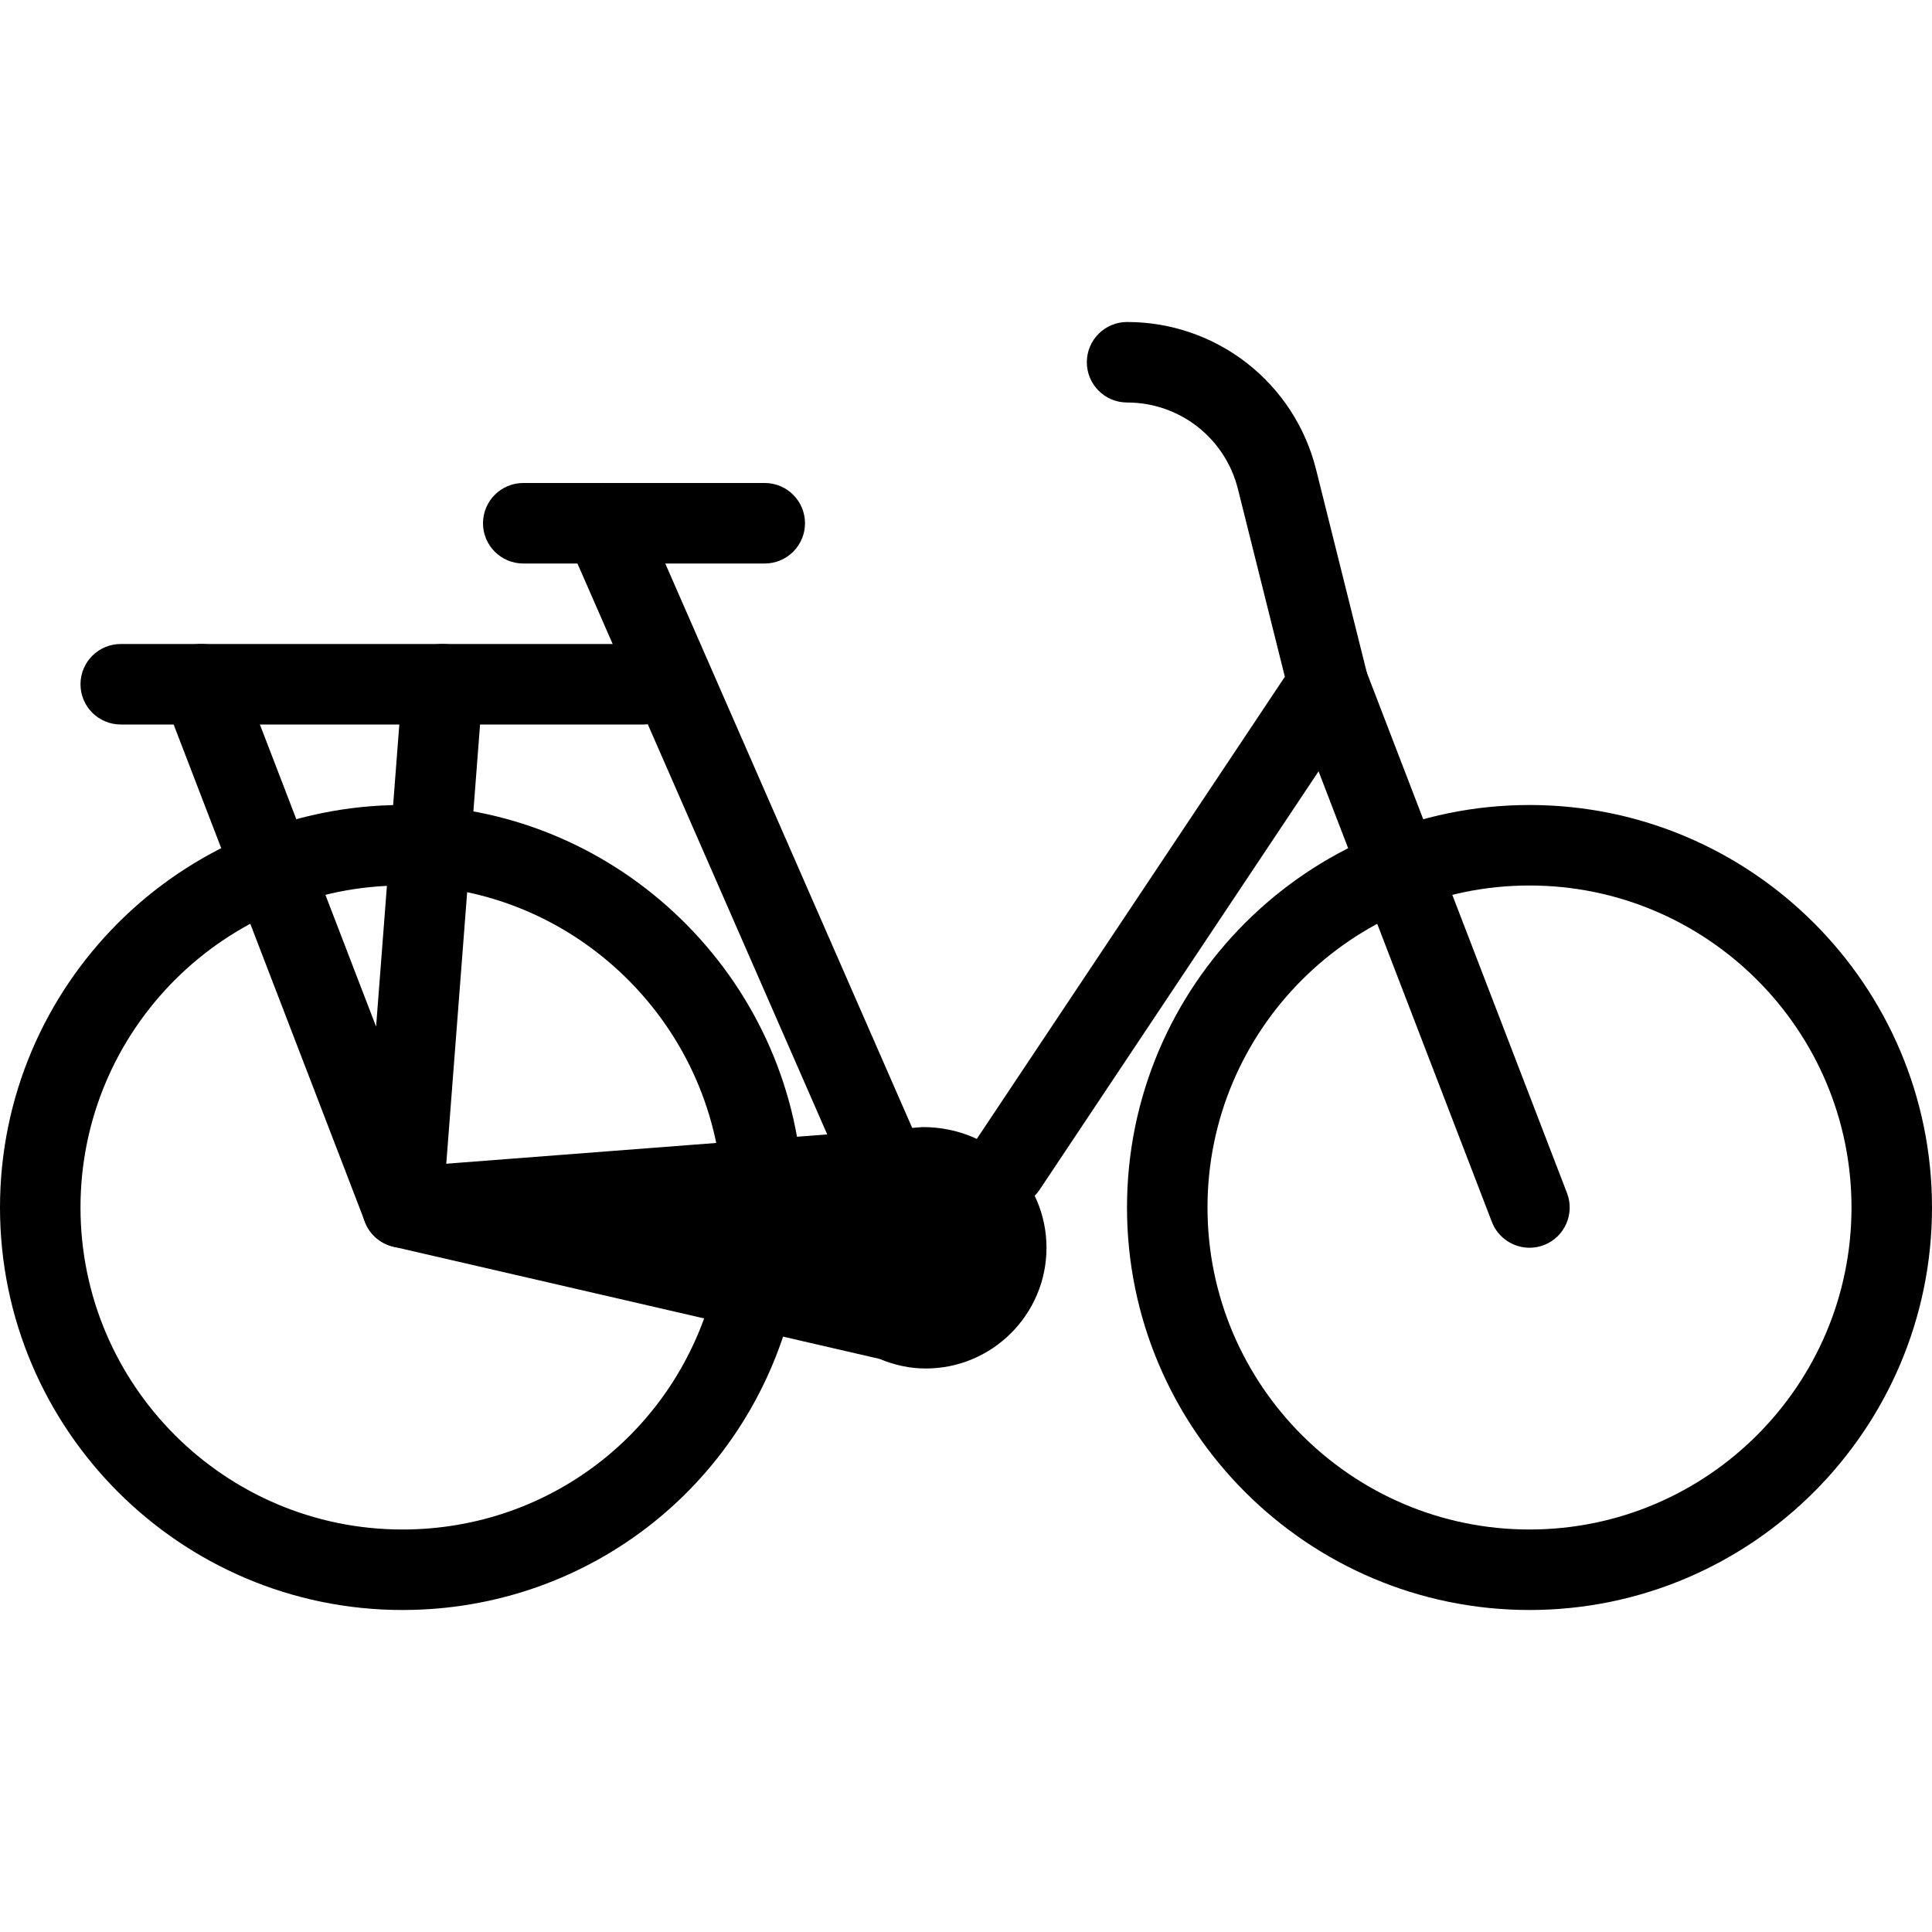 <?xml version="1.0" encoding="iso-8859-1"?>
<!-- Generator: Adobe Illustrator 19.0.0, SVG Export Plug-In . SVG Version: 6.00 Build 0)  -->
<svg version="1.1" id="Layer_1" xmlns="http://www.w3.org/2000/svg" xmlns:xlink="http://www.w3.org/1999/xlink" x="0px" y="0px"
	 viewBox="0 0 24 24" style="enable-background:new 0 0 24 24;" xml:space="preserve">
<g>
	<g>
		<path d="M19,20c-2.757,0-5-2.243-5-5s2.243-5,5-5s5,2.243,5,5S21.757,20,19,20z M19,11c-2.206,0-4,1.794-4,4s1.794,4,4,4
			s4-1.794,4-4S21.206,11,19,11z"/>
	</g>
	<g>
		<path d="M12.5,15c-0.095,0-0.191-0.027-0.277-0.084c-0.23-0.153-0.292-0.463-0.139-0.693l3.877-5.816l-0.583-2.332
			C15.22,5.442,14.654,5,14.001,5c-0.276,0-0.5-0.224-0.5-0.5s0.224-0.5,0.5-0.5c1.112,0,2.078,0.753,2.348,1.833l0.636,2.546
			c0.034,0.137,0.009,0.281-0.069,0.398l-4,6C12.82,14.922,12.661,15,12.5,15z"/>
	</g>
	<g>
		<path d="M11,15c-0.193,0-0.376-0.112-0.458-0.3l-3.5-8C6.931,6.447,7.046,6.153,7.3,6.042C7.553,5.93,7.848,6.047,7.958,6.3l3.5,8
			c0.111,0.253-0.004,0.547-0.258,0.658C11.135,14.987,11.067,15,11,15z"/>
	</g>
	<g>
		<path d="M9.5,7h-3C6.224,7,6,6.776,6,6.5S6.224,6,6.5,6h3C9.776,6,10,6.224,10,6.5S9.776,7,9.5,7z"/>
	</g>
	<g>
		<path d="M19,15.5c-0.201,0-0.39-0.122-0.467-0.32l-2.5-6.5c-0.099-0.258,0.03-0.547,0.287-0.646
			c0.258-0.099,0.547,0.029,0.646,0.287l2.5,6.5c0.099,0.258-0.03,0.547-0.287,0.646C19.121,15.489,19.06,15.5,19,15.5z"/>
	</g>
	<g>
		<path d="M5,20c-2.757,0-5-2.243-5-5s2.243-5,5-5c2.584,0,4.765,2.028,4.964,4.618c0.021,0.275-0.185,0.516-0.46,0.537
			c-0.27,0.021-0.516-0.185-0.537-0.46C8.808,12.623,7.065,11,5,11c-2.206,0-4,1.794-4,4s1.794,4,4,4
			c1.87,0,3.469-1.276,3.889-3.103c0.062-0.269,0.331-0.438,0.6-0.375c0.269,0.062,0.437,0.33,0.375,0.6C9.338,18.405,7.338,20,5,20
			z"/>
	</g>
	<path d="M11.464,14.001c-0.001,0-0.002,0-0.003,0l-6.5,0.5c-0.246,0.019-0.441,0.215-0.46,0.461
		c-0.019,0.247,0.146,0.469,0.386,0.525l6.04,1.394C11.115,16.96,11.307,17,11.5,17c0.827,0,1.5-0.673,1.5-1.5
		C13,14.674,12.329,14.001,11.464,14.001z"/>
	<g>
		<path d="M5,15.5c-0.204,0-0.391-0.125-0.466-0.32l-2.5-6.5C1.934,8.422,2.063,8.132,2.32,8.033
			C2.578,7.934,2.867,8.063,2.967,8.32l1.705,4.433l0.33-4.292c0.021-0.275,0.252-0.481,0.537-0.46
			c0.275,0.021,0.481,0.262,0.46,0.537l-0.5,6.5c-0.018,0.233-0.195,0.422-0.426,0.456C5.048,15.499,5.024,15.5,5,15.5z"/>
	</g>
	<g>
		<path d="M8,9H1.5C1.224,9,1,8.776,1,8.5S1.224,8,1.5,8H8c0.276,0,0.5,0.224,0.5,0.5S8.276,9,8,9z"/>
	</g>
</g>
<g>
</g>
<g>
</g>
<g>
</g>
<g>
</g>
<g>
</g>
<g>
</g>
<g>
</g>
<g>
</g>
<g>
</g>
<g>
</g>
<g>
</g>
<g>
</g>
<g>
</g>
<g>
</g>
<g>
</g>
</svg>
